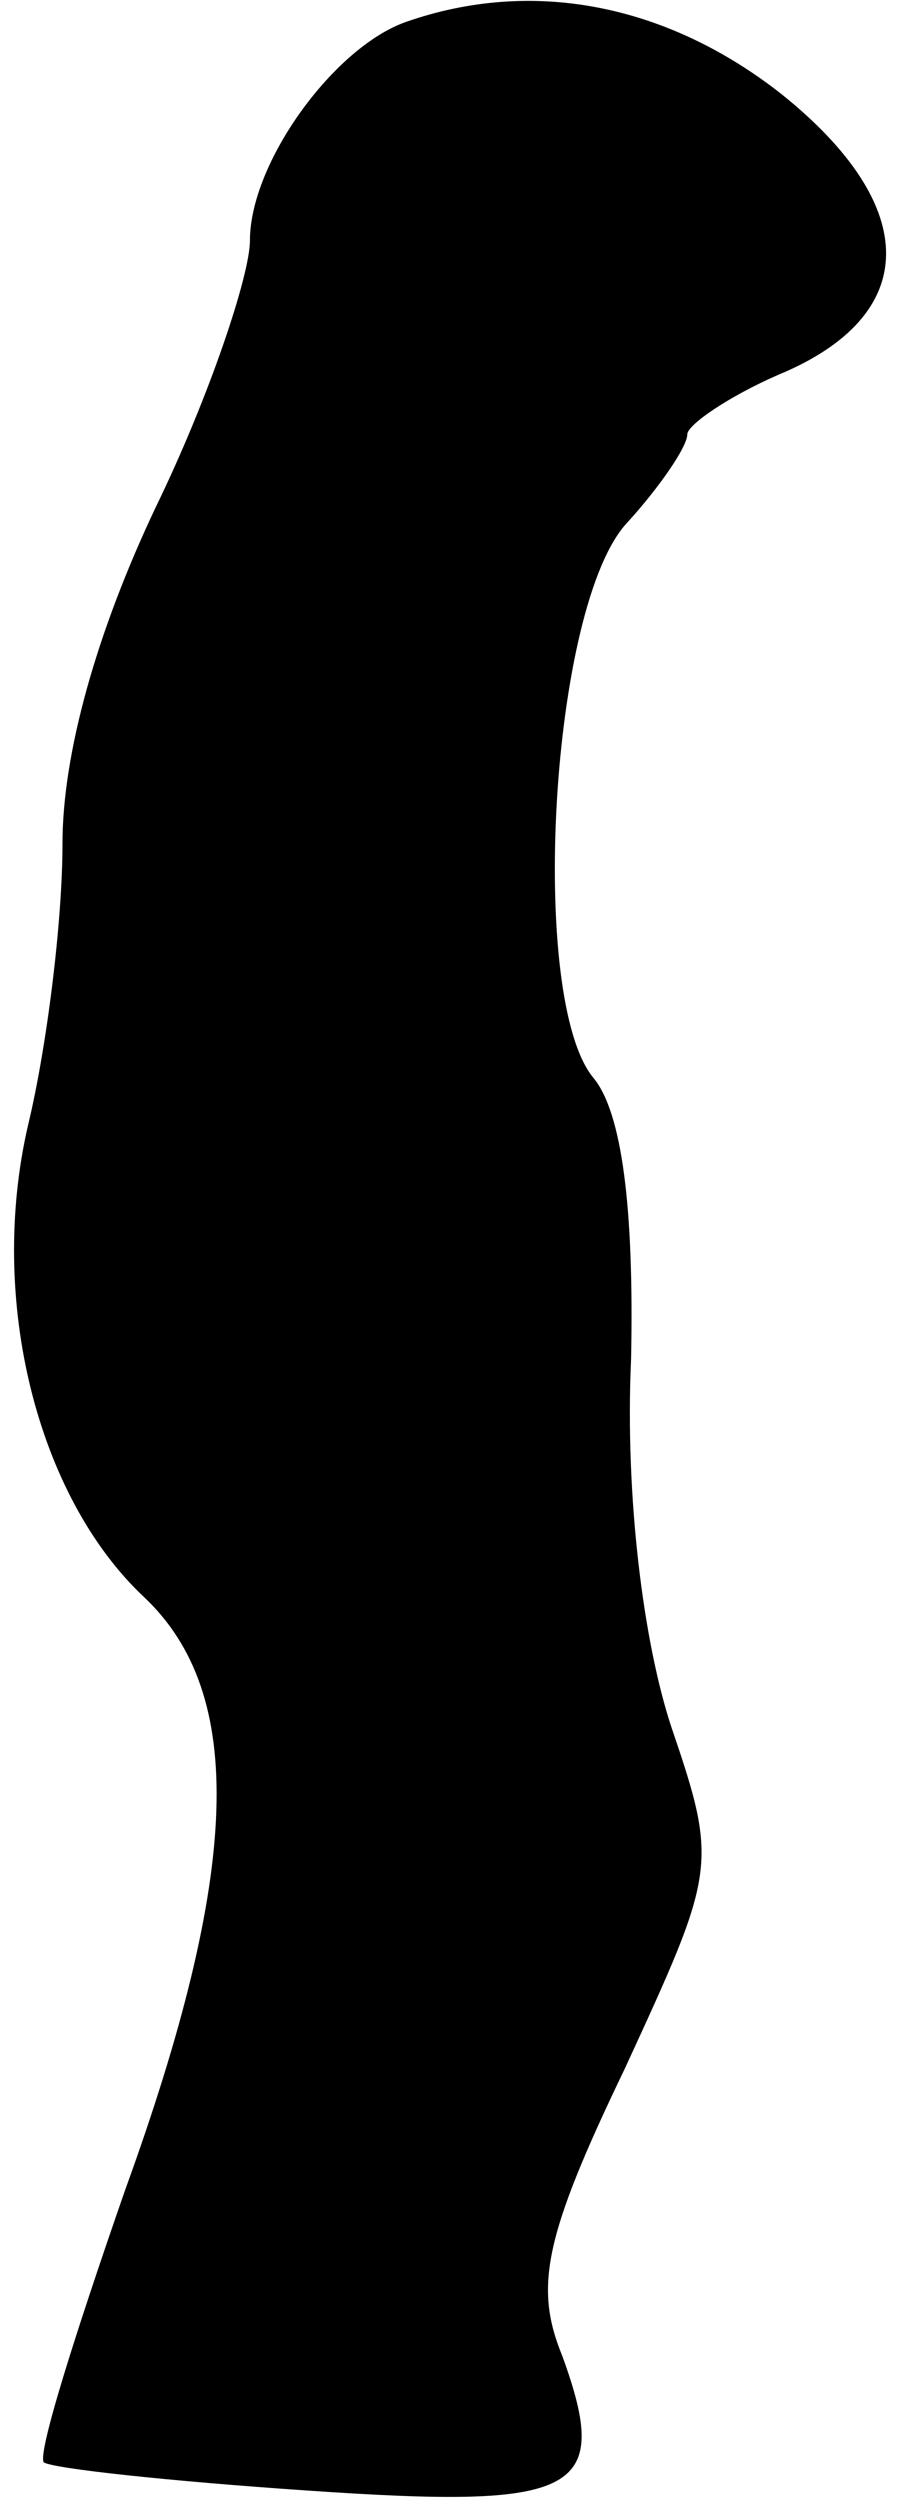 <?xml version="1.0" standalone="no"?>
<!DOCTYPE svg PUBLIC "-//W3C//DTD SVG 20010904//EN"
 "http://www.w3.org/TR/2001/REC-SVG-20010904/DTD/svg10.dtd">
<svg version="1.0" xmlns="http://www.w3.org/2000/svg"
 width="29pt" height="80pt" viewBox="0 0 29 80"
 preserveAspectRatio="xMidYMid meet">
<g transform="translate(0,80) scale(0.1,-0.1)"
fill="#000000" stroke="none">
<path fill="#000000" stroke="none" d="M130 793 c-23 -8 -50 -45 -50 -70 0
-11 -13 -50 -30 -85 -19 -40 -30 -79 -30 -108 0 -25 -5 -65 -11 -90 -13 -56 3
-119 37 -151 33 -31 31 -88 -6 -190 -16 -46 -28 -84 -26 -87 3 -2 40 -6 84 -9
87 -6 98 -1 82 43 -9 22 -6 38 20 92 29 63 30 65 15 109 -9 27 -15 74 -13 118
1 49 -3 79 -12 90 -21 25 -14 152 11 178 10 11 19 24 19 28 0 3 13 12 29 19
46 19 46 54 1 90 -37 29 -80 37 -120 23z"/>
</g>
</svg>
